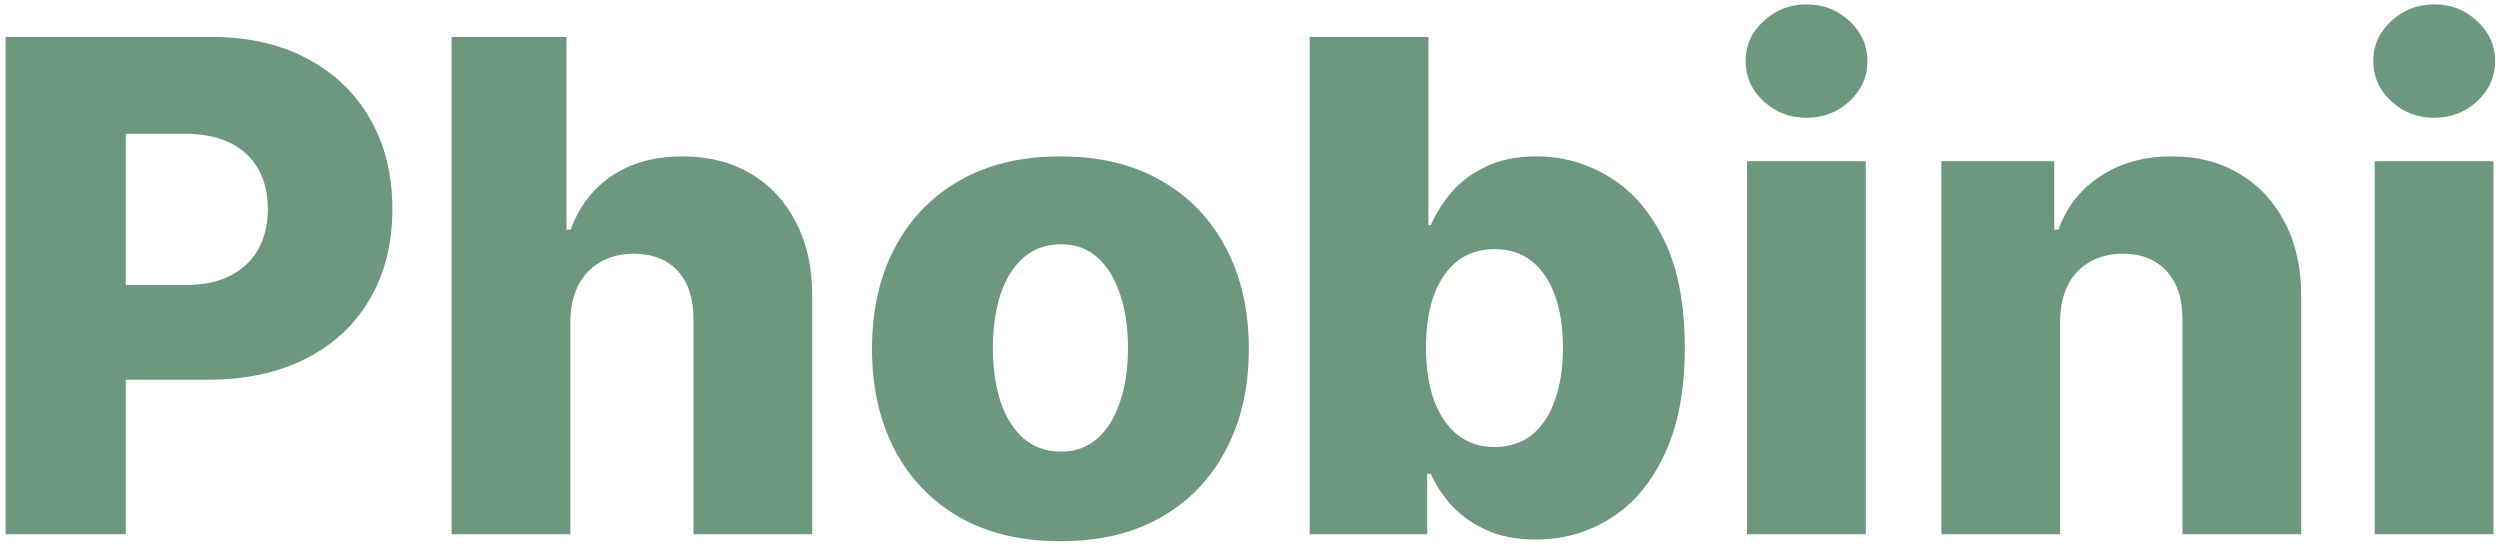 <svg width="234" height="51" viewBox="0 0 234 51" fill="none" xmlns="http://www.w3.org/2000/svg">
<path d="M0.523 50V3.455H19.75C23.235 3.455 26.242 4.136 28.773 5.5C31.318 6.848 33.28 8.735 34.659 11.159C36.038 13.568 36.727 16.371 36.727 19.568C36.727 22.78 36.023 25.591 34.614 28C33.22 30.394 31.227 32.25 28.636 33.568C26.046 34.886 22.97 35.545 19.409 35.545H7.545V26.682H17.318C19.015 26.682 20.432 26.386 21.568 25.796C22.72 25.204 23.591 24.379 24.182 23.318C24.773 22.242 25.068 20.992 25.068 19.568C25.068 18.129 24.773 16.886 24.182 15.841C23.591 14.78 22.72 13.962 21.568 13.386C20.417 12.811 19 12.523 17.318 12.523H11.773V50H0.523ZM53.386 30.091V50H42.273V3.455H53.023V21.5H53.409C54.197 19.349 55.485 17.667 57.273 16.454C59.076 15.242 61.28 14.636 63.886 14.636C66.341 14.636 68.477 15.182 70.296 16.273C72.114 17.349 73.523 18.871 74.523 20.841C75.538 22.811 76.038 25.114 76.023 27.75V50H64.909V29.932C64.924 27.992 64.439 26.477 63.455 25.386C62.47 24.296 61.083 23.75 59.295 23.75C58.129 23.75 57.099 24.008 56.205 24.523C55.326 25.023 54.636 25.742 54.136 26.682C53.651 27.621 53.401 28.758 53.386 30.091ZM99.256 50.659C95.589 50.659 92.438 49.909 89.801 48.409C87.18 46.894 85.157 44.788 83.733 42.091C82.324 39.379 81.619 36.235 81.619 32.659C81.619 29.068 82.324 25.924 83.733 23.227C85.157 20.515 87.18 18.409 89.801 16.909C92.438 15.394 95.589 14.636 99.256 14.636C102.922 14.636 106.066 15.394 108.688 16.909C111.324 18.409 113.347 20.515 114.756 23.227C116.18 25.924 116.892 29.068 116.892 32.659C116.892 36.235 116.18 39.379 114.756 42.091C113.347 44.788 111.324 46.894 108.688 48.409C106.066 49.909 102.922 50.659 99.256 50.659ZM99.324 42.273C100.657 42.273 101.786 41.864 102.71 41.045C103.634 40.227 104.339 39.091 104.824 37.636C105.324 36.182 105.574 34.5 105.574 32.591C105.574 30.651 105.324 28.954 104.824 27.5C104.339 26.046 103.634 24.909 102.71 24.091C101.786 23.273 100.657 22.864 99.324 22.864C97.945 22.864 96.778 23.273 95.824 24.091C94.885 24.909 94.165 26.046 93.665 27.5C93.18 28.954 92.938 30.651 92.938 32.591C92.938 34.5 93.18 36.182 93.665 37.636C94.165 39.091 94.885 40.227 95.824 41.045C96.778 41.864 97.945 42.273 99.324 42.273ZM122.585 50V3.455H133.699V21.068H133.926C134.381 20.008 135.025 18.985 135.858 18C136.706 17.015 137.782 16.212 139.085 15.591C140.403 14.954 141.979 14.636 143.812 14.636C146.237 14.636 148.502 15.273 150.608 16.546C152.729 17.818 154.441 19.78 155.744 22.432C157.047 25.083 157.699 28.462 157.699 32.568C157.699 36.523 157.07 39.833 155.812 42.5C154.57 45.167 152.888 47.167 150.767 48.5C148.661 49.833 146.32 50.5 143.744 50.5C141.987 50.5 140.464 50.212 139.176 49.636C137.888 49.061 136.805 48.303 135.926 47.364C135.062 46.424 134.396 45.417 133.926 44.341H133.585V50H122.585ZM133.472 32.545C133.472 34.424 133.722 36.061 134.222 37.455C134.737 38.849 135.472 39.932 136.426 40.705C137.396 41.462 138.555 41.841 139.903 41.841C141.267 41.841 142.426 41.462 143.381 40.705C144.335 39.932 145.055 38.849 145.54 37.455C146.04 36.061 146.29 34.424 146.29 32.545C146.29 30.667 146.04 29.038 145.54 27.659C145.055 26.28 144.335 25.212 143.381 24.454C142.441 23.697 141.282 23.318 139.903 23.318C138.54 23.318 137.381 23.689 136.426 24.432C135.472 25.174 134.737 26.235 134.222 27.614C133.722 28.992 133.472 30.636 133.472 32.545ZM163.523 50V15.091H174.636V50H163.523ZM169.091 11.023C167.53 11.023 166.189 10.508 165.068 9.477C163.947 8.432 163.386 7.174 163.386 5.705C163.386 4.25 163.947 3.008 165.068 1.977C166.189 0.932 167.53 0.409 169.091 0.409C170.667 0.409 172.008 0.932 173.114 1.977C174.235 3.008 174.795 4.25 174.795 5.705C174.795 7.174 174.235 8.432 173.114 9.477C172.008 10.508 170.667 11.023 169.091 11.023ZM192.824 30.091V50H181.71V15.091H192.278V21.5H192.665C193.438 19.364 194.756 17.689 196.619 16.477C198.483 15.25 200.703 14.636 203.278 14.636C205.733 14.636 207.862 15.189 209.665 16.296C211.483 17.386 212.892 18.917 213.892 20.886C214.907 22.841 215.407 25.129 215.392 27.75V50H204.278V29.932C204.294 27.992 203.801 26.477 202.801 25.386C201.816 24.296 200.445 23.75 198.688 23.75C197.521 23.75 196.491 24.008 195.597 24.523C194.718 25.023 194.036 25.742 193.551 26.682C193.081 27.621 192.839 28.758 192.824 30.091ZM222.273 50V15.091H233.386V50H222.273ZM227.841 11.023C226.28 11.023 224.939 10.508 223.818 9.477C222.697 8.432 222.136 7.174 222.136 5.705C222.136 4.25 222.697 3.008 223.818 1.977C224.939 0.932 226.28 0.409 227.841 0.409C229.417 0.409 230.758 0.932 231.864 1.977C232.985 3.008 233.545 4.25 233.545 5.705C233.545 7.174 232.985 8.432 231.864 9.477C230.758 10.508 229.417 11.023 227.841 11.023Z" fill="#6D987E"/>
</svg>
